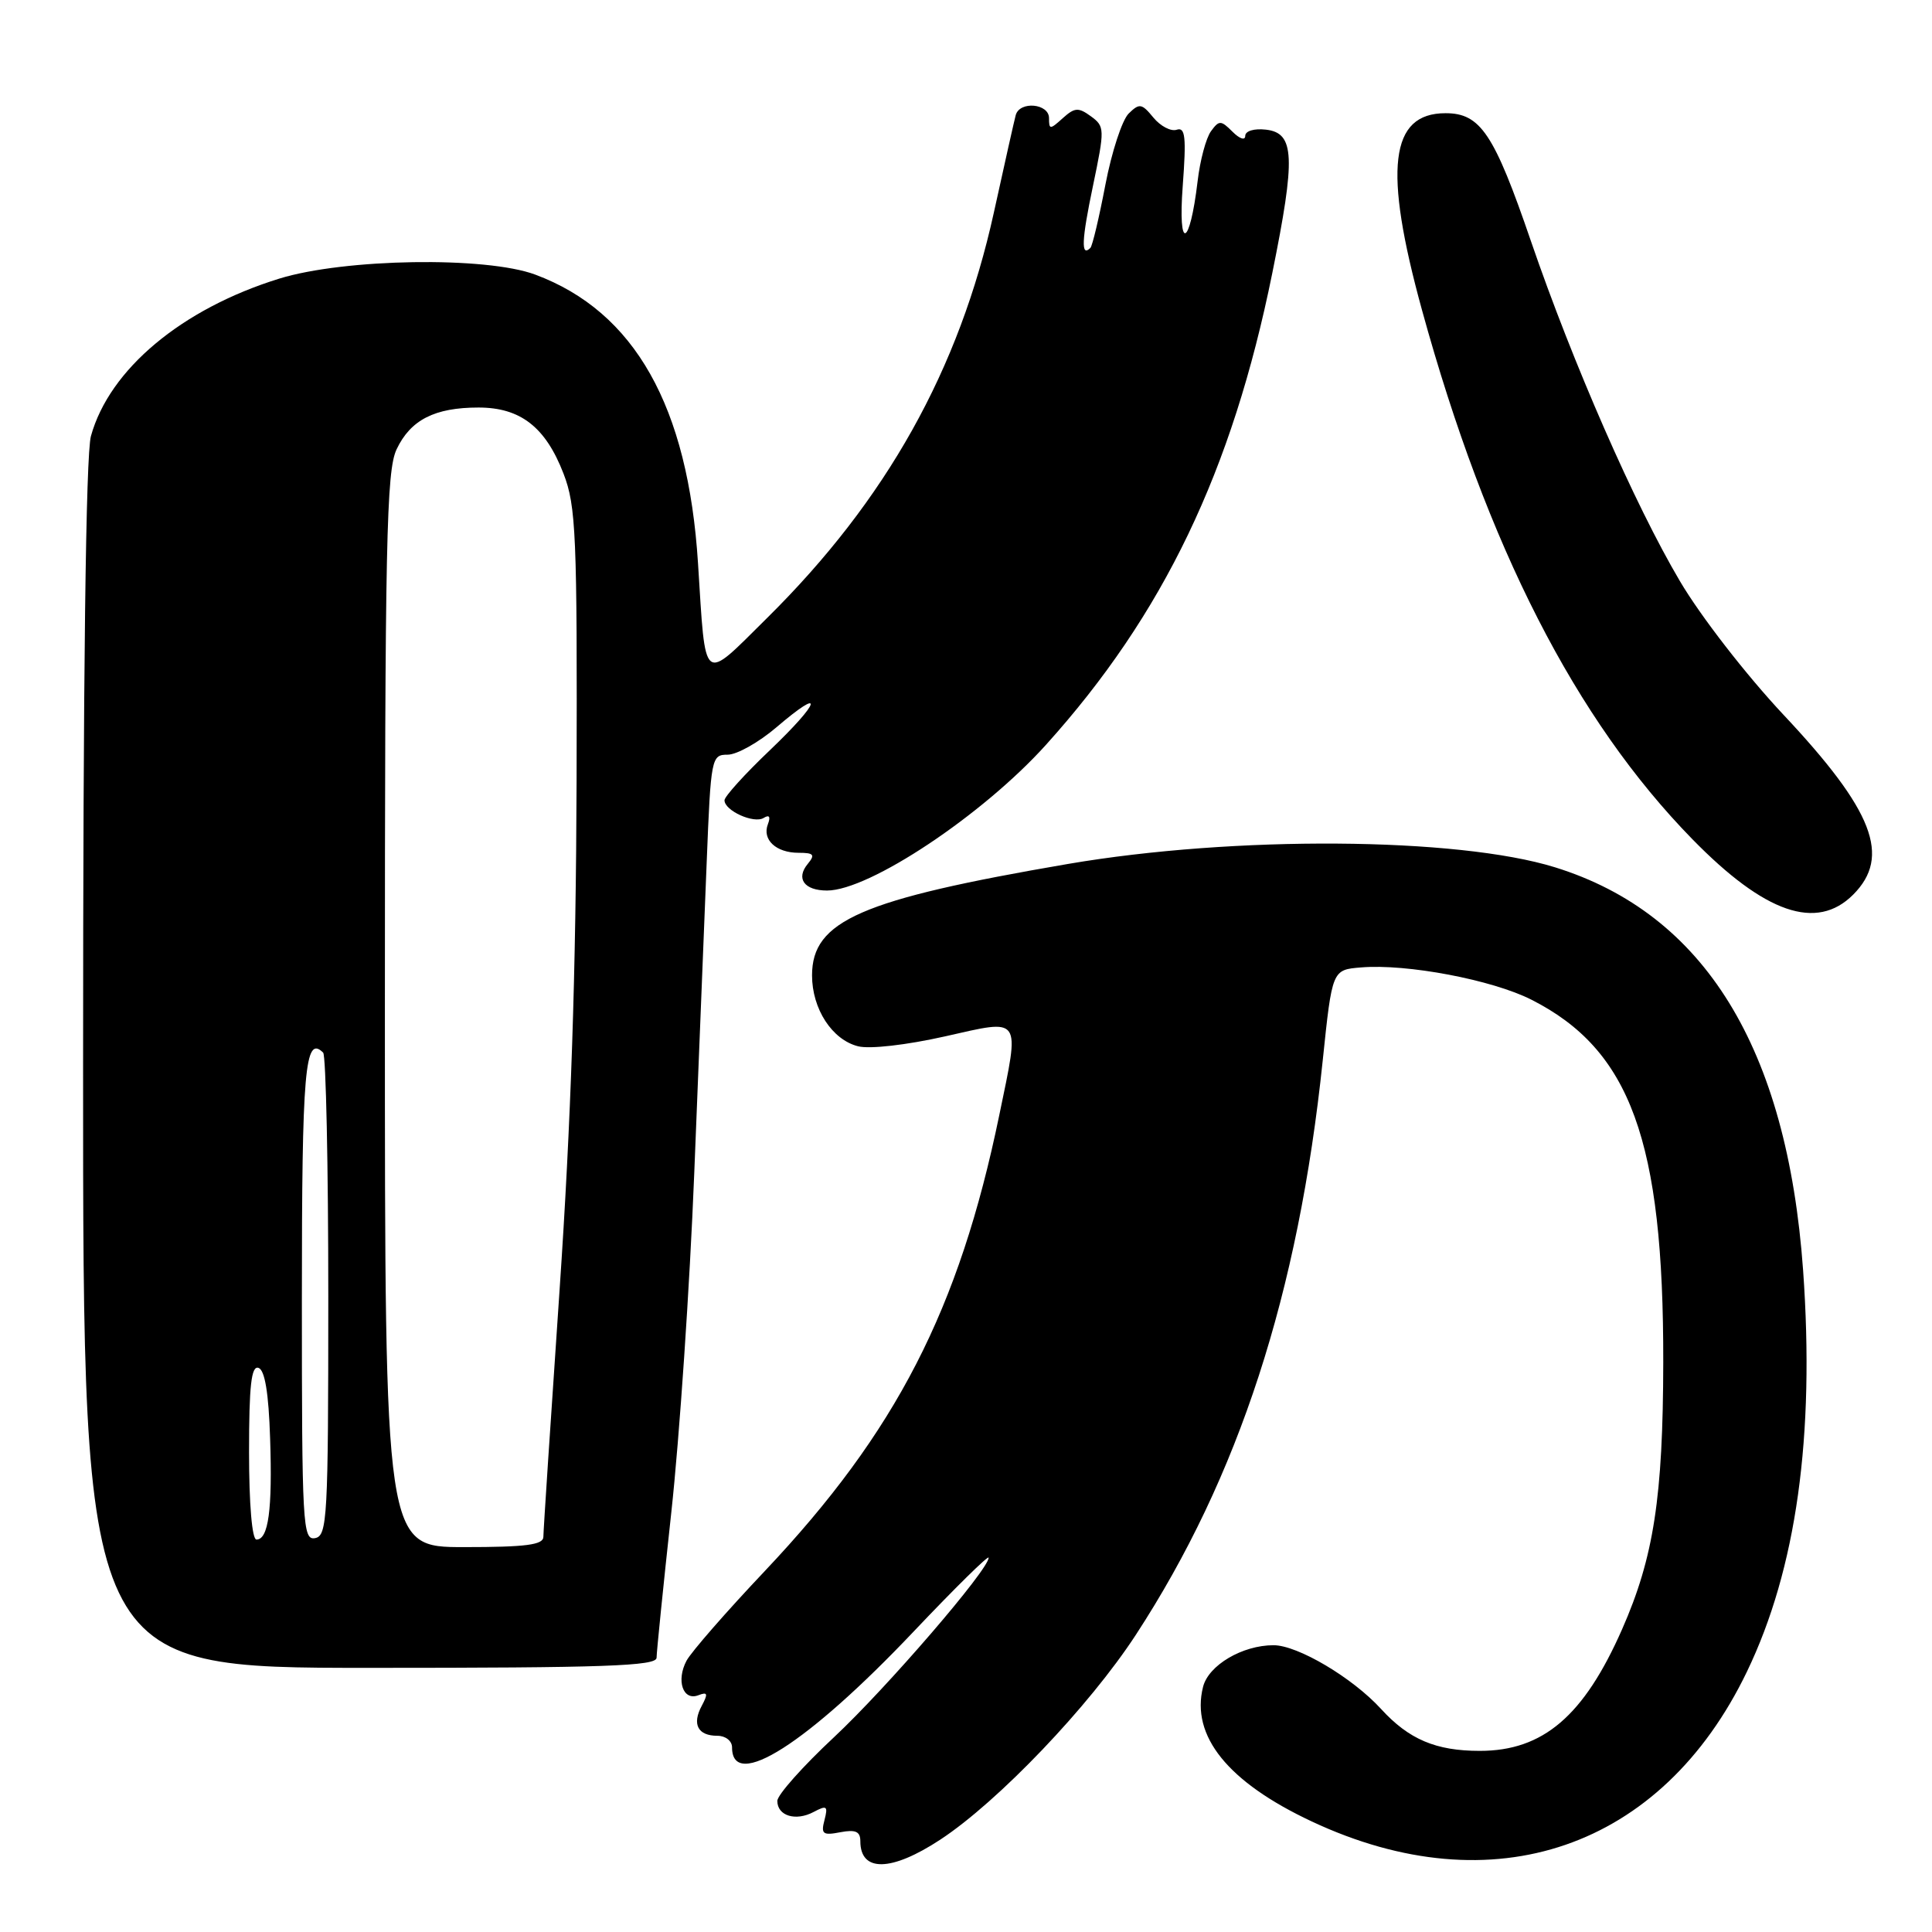 <?xml version="1.0" encoding="UTF-8" standalone="no"?>
<!DOCTYPE svg PUBLIC "-//W3C//DTD SVG 1.1//EN" "http://www.w3.org/Graphics/SVG/1.1/DTD/svg11.dtd" >
<svg xmlns="http://www.w3.org/2000/svg" xmlns:xlink="http://www.w3.org/1999/xlink" version="1.1" viewBox="0 0 256 256">
 <g >
 <path fill="currentColor"
d=" M 124.58 243.77 C 132.26 238.73 144.35 226.07 150.52 216.60 C 164.14 195.71 172.05 171.39 175.27 140.50 C 176.52 128.50 176.52 128.50 180.34 128.19 C 186.40 127.68 197.72 129.83 202.91 132.46 C 216.05 139.11 220.44 151.17 220.39 180.50 C 220.36 198.39 219.13 206.37 214.93 215.90 C 209.87 227.38 204.47 232.00 196.08 232.00 C 190.27 232.00 186.68 230.48 183.00 226.45 C 179.21 222.30 171.95 218.00 168.75 218.00 C 164.62 218.00 160.13 220.65 159.41 223.52 C 157.77 230.03 162.70 236.14 173.81 241.35 C 197.85 252.63 220.19 244.95 231.48 221.50 C 238.03 207.90 240.49 190.30 238.92 168.31 C 236.80 138.85 225.85 121.07 206.04 114.92 C 193.09 110.91 163.56 110.71 141.50 114.48 C 114.07 119.18 107.60 122.00 107.60 129.24 C 107.60 133.69 110.26 137.78 113.71 138.64 C 115.25 139.03 120.13 138.47 125.20 137.33 C 135.49 135.01 135.15 134.51 132.41 147.76 C 127.09 173.52 118.75 189.75 101.35 208.16 C 96.26 213.54 91.59 218.89 90.97 220.05 C 89.57 222.68 90.50 225.41 92.53 224.63 C 93.77 224.15 93.85 224.41 92.98 226.04 C 91.67 228.48 92.47 230.00 95.06 230.00 C 96.14 230.00 97.00 230.68 97.00 231.53 C 97.00 237.41 107.00 231.03 121.07 216.18 C 126.53 210.42 131.00 206.02 131.00 206.40 C 131.00 207.99 117.50 223.65 110.52 230.18 C 106.38 234.04 103.00 237.84 103.00 238.63 C 103.00 240.62 105.45 241.36 107.82 240.09 C 109.56 239.17 109.73 239.30 109.25 241.16 C 108.76 243.02 109.03 243.23 111.35 242.78 C 113.37 242.40 114.00 242.68 114.00 243.97 C 114.00 248.10 118.09 248.03 124.58 243.77 Z  M 87.00 219.66 C 87.00 218.93 87.88 210.26 88.95 200.41 C 90.03 190.56 91.40 170.35 91.99 155.50 C 92.59 140.65 93.33 122.09 93.64 114.25 C 94.19 100.37 94.27 100.00 96.42 100.00 C 97.64 100.00 100.54 98.37 102.87 96.38 C 109.37 90.82 108.76 92.97 102.01 99.41 C 98.70 102.56 96.00 105.54 96.00 106.04 C 96.00 107.42 99.90 109.18 101.19 108.38 C 101.94 107.92 102.13 108.21 101.75 109.21 C 100.96 111.26 102.83 113.00 105.82 113.00 C 107.83 113.00 108.04 113.25 107.04 114.46 C 105.42 116.41 106.56 118.00 109.59 118.00 C 115.18 118.00 130.21 108.00 138.59 98.70 C 154.15 81.44 163.27 62.44 168.58 36.21 C 171.70 20.80 171.56 17.62 167.75 17.18 C 166.18 17.00 165.00 17.35 165.00 18.01 C 165.00 18.64 164.26 18.40 163.32 17.46 C 161.78 15.92 161.54 15.91 160.46 17.39 C 159.81 18.28 159.01 21.25 158.69 24.01 C 157.64 32.85 156.06 33.34 156.72 24.62 C 157.20 18.16 157.06 16.81 155.92 17.19 C 155.16 17.45 153.77 16.72 152.83 15.58 C 151.29 13.70 150.98 13.65 149.56 15.04 C 148.69 15.89 147.30 20.14 146.47 24.48 C 145.64 28.82 144.75 32.59 144.48 32.85 C 143.22 34.12 143.31 31.85 144.82 24.65 C 146.40 17.07 146.39 16.76 144.55 15.41 C 142.89 14.20 142.40 14.24 140.82 15.66 C 139.13 17.19 139.00 17.19 139.00 15.65 C 139.00 13.71 135.12 13.35 134.59 15.25 C 134.40 15.94 133.10 21.75 131.69 28.17 C 127.11 48.99 117.44 66.28 101.62 81.91 C 92.94 90.50 93.53 90.96 92.49 74.63 C 91.17 53.83 84.10 41.30 70.93 36.39 C 64.40 33.95 45.64 34.25 37.00 36.92 C 24.09 40.92 14.50 48.93 12.05 57.78 C 11.37 60.20 11.01 89.40 11.01 141.25 C 11.00 221.00 11.00 221.00 49.00 221.00 C 80.06 221.00 87.00 220.76 87.00 219.66 Z  M 245.55 118.55 C 250.60 113.49 248.26 107.42 236.32 94.71 C 231.37 89.43 225.34 81.66 222.59 76.99 C 216.63 66.91 208.43 48.19 202.86 31.96 C 197.98 17.71 196.17 15.00 191.54 15.00 C 184.16 15.00 183.28 22.39 188.42 41.08 C 197.04 72.41 208.77 95.37 224.25 111.20 C 233.85 121.02 240.71 123.39 245.55 118.55 Z  M 51.00 133.90 C 51.00 71.79 51.20 62.39 52.55 59.54 C 54.40 55.63 57.60 54.00 63.41 54.00 C 68.96 54.00 72.29 56.59 74.67 62.76 C 76.33 67.06 76.49 70.87 76.40 103.50 C 76.32 128.93 75.66 148.71 74.15 170.88 C 72.97 188.14 72.00 202.88 72.00 203.63 C 72.00 204.70 69.73 205.00 61.50 205.00 C 51.00 205.00 51.00 205.00 51.00 133.90 Z  M 33.00 192.42 C 33.00 183.60 33.30 180.93 34.25 181.25 C 35.09 181.53 35.60 184.55 35.79 190.58 C 36.11 200.06 35.57 204.00 33.98 204.00 C 33.40 204.00 33.00 199.32 33.00 192.42 Z  M 40.00 172.13 C 40.00 141.67 40.40 137.07 42.82 139.48 C 43.19 139.86 43.50 154.41 43.50 171.82 C 43.50 201.17 43.37 203.50 41.75 203.81 C 40.11 204.12 40.00 202.08 40.00 172.13 Z "/>
</g>
</svg>
